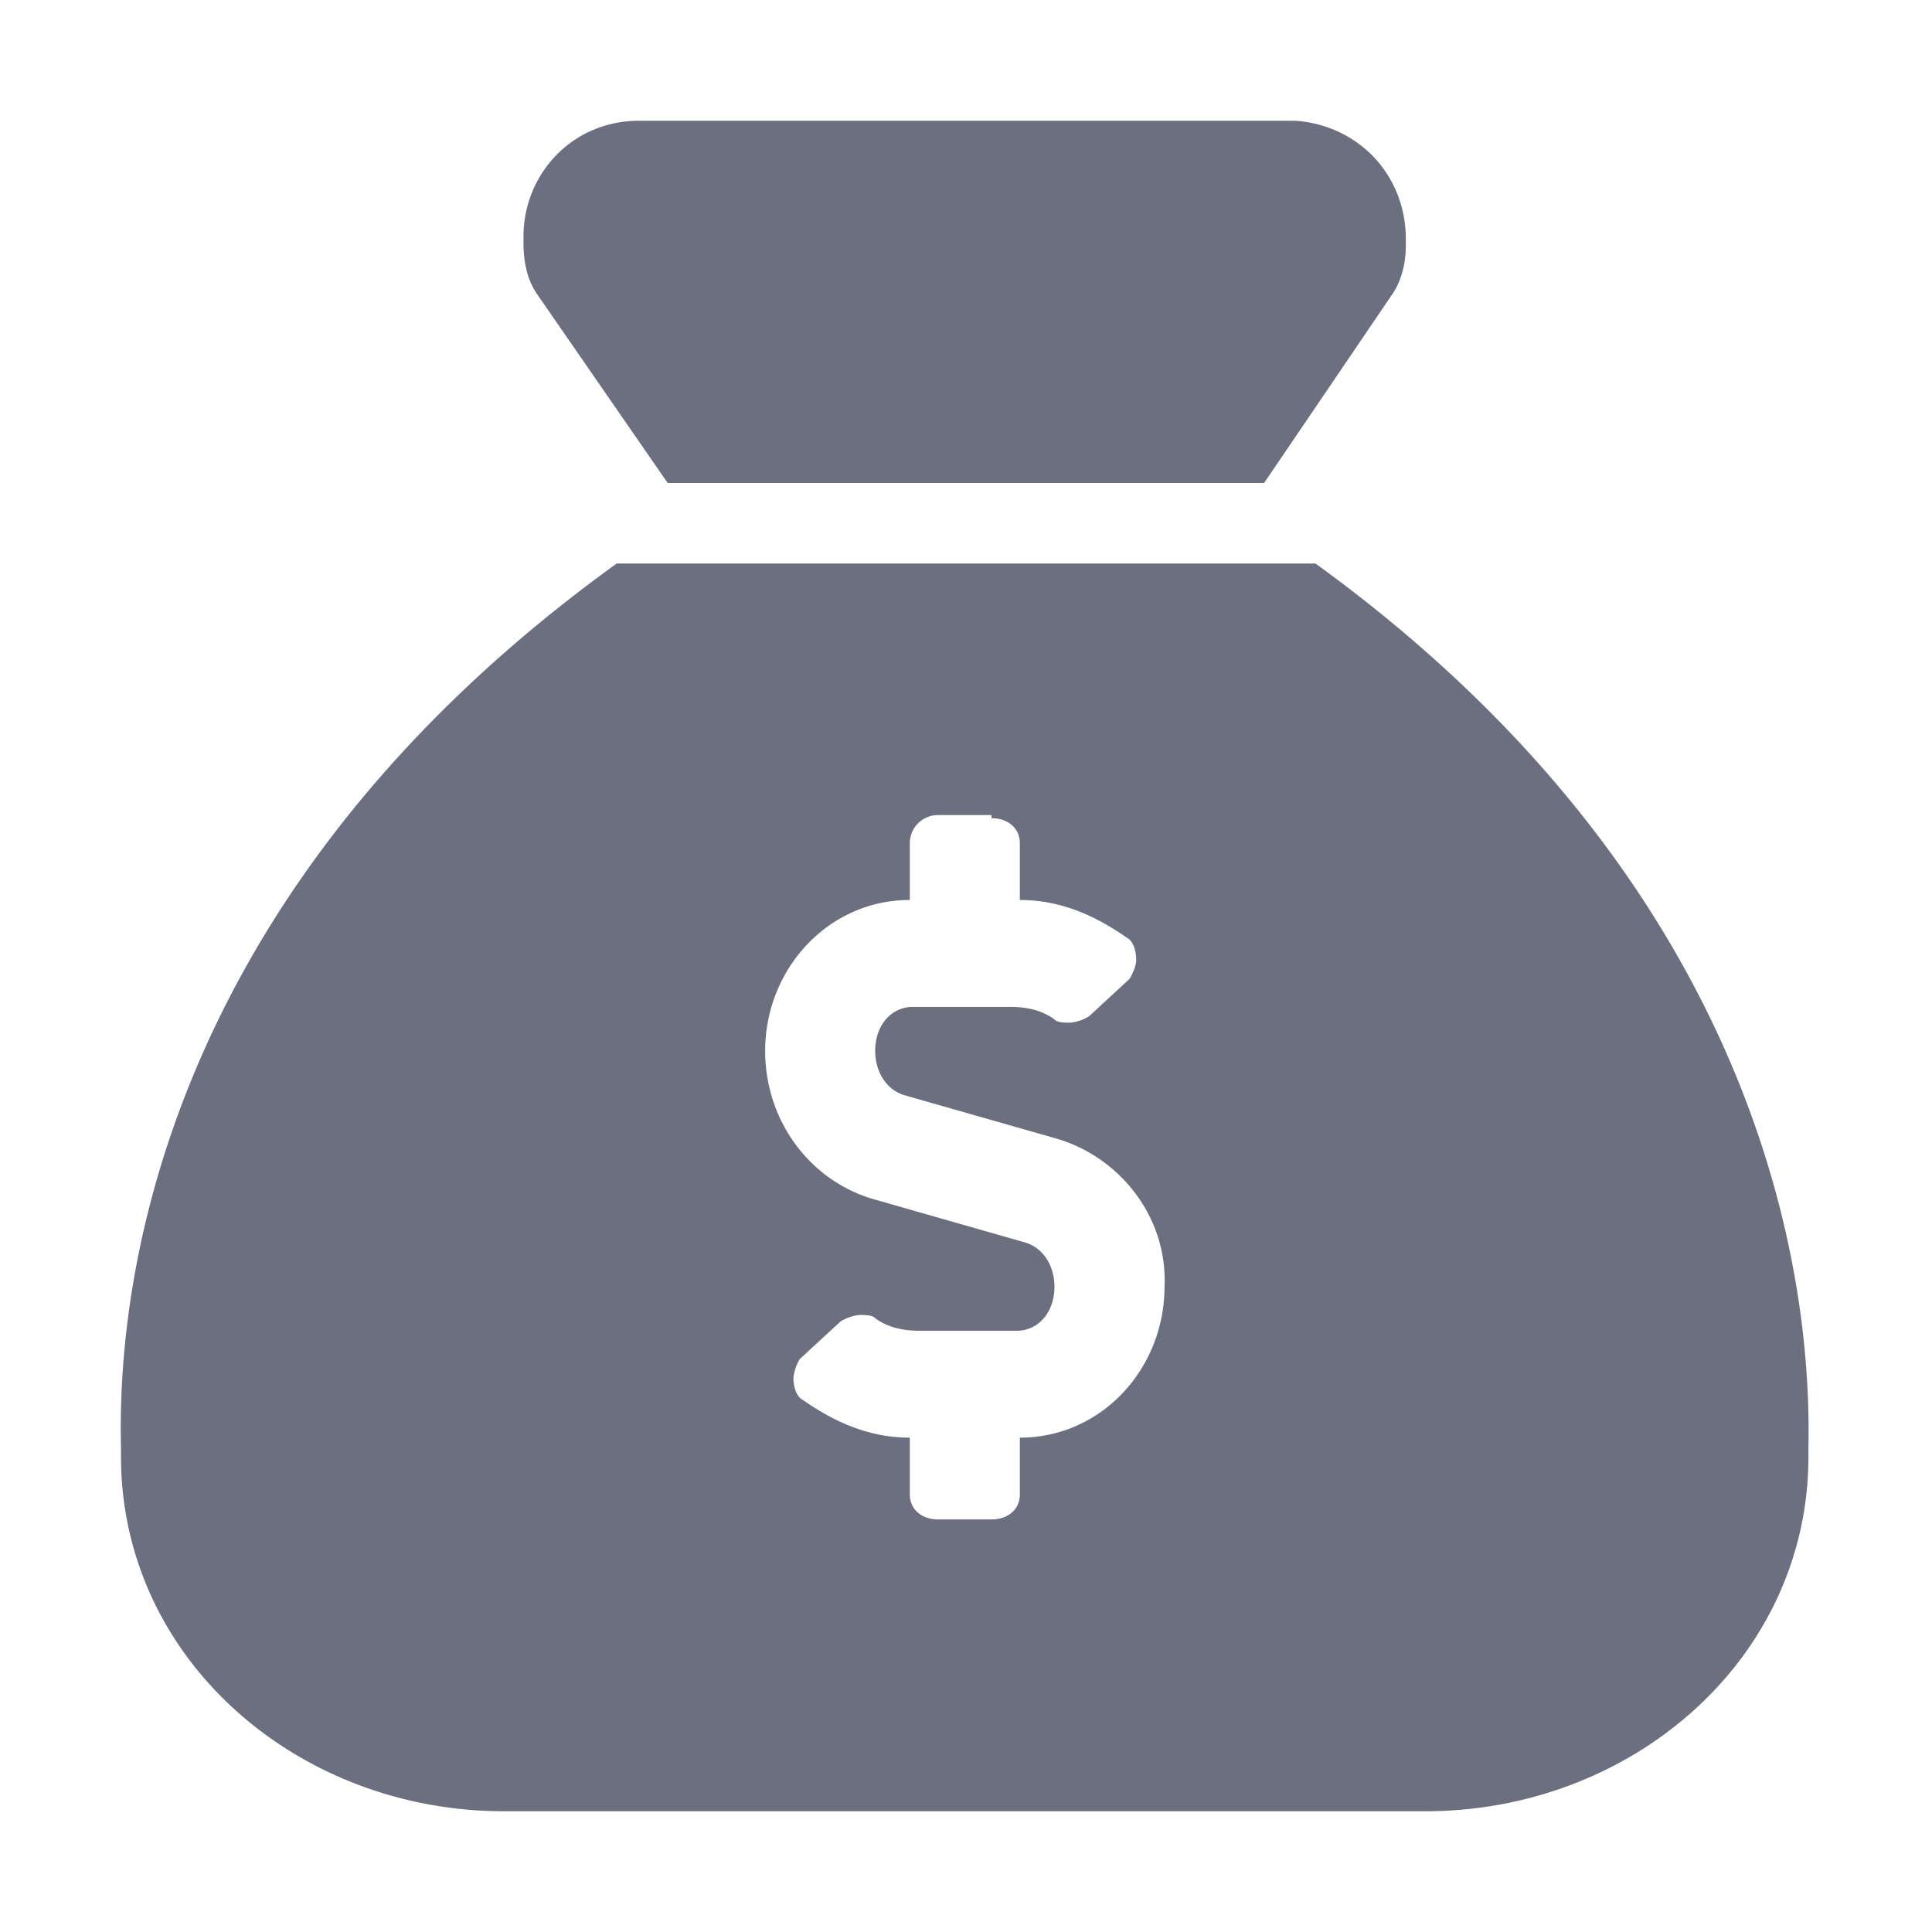 <svg xmlns="http://www.w3.org/2000/svg" width="24" height="24" fill="none"><path fill="#6B6F80" fill-rule="evenodd" d="M7.94 1.5c-.836 0-1.437.667-1.437 1.438v.026c-.001.132-.004.432.162.68L8.294 6h7.409L17.3 3.648l.002-.003c.166-.25.163-.546.162-.65v-.018c0-.817-.6-1.417-1.36-1.476l-.019-.001zM2.403 13.353C3.222 11.378 4.768 9.088 7.661 7h8.68c2.871 2.081 4.407 4.377 5.222 6.357.932 2.264.91 4.088.902 4.648v.089c0 2.506-2.183 4.406-4.759 4.406H6.261c-2.575 0-4.758-1.9-4.758-4.406v-.097c-.01-.57-.036-2.387.9-4.644m10.735.795-1.914-.546c-.235-.079-.352-.313-.352-.547 0-.313.195-.547.469-.547h1.21c.196 0 .391.039.548.156.039.04.117.04.195.04a.55.55 0 0 0 .234-.079l.508-.469c.04-.078.078-.156.078-.234 0-.117-.039-.235-.117-.274-.39-.273-.82-.468-1.328-.468v-.703c0-.196-.156-.313-.352-.313v-.039h-.664a.35.35 0 0 0-.351.352v.703c-1.016 0-1.797.86-1.797 1.875 0 .86.547 1.601 1.328 1.836l1.914.547c.234.078.352.312.352.546 0 .313-.196.547-.47.547h-1.21c-.195 0-.39-.039-.547-.156-.039-.04-.117-.04-.195-.04a.56.56 0 0 0-.235.08l-.507.468a.56.56 0 0 0-.079.234c0 .117.04.235.118.274.39.273.82.468 1.328.468v.703c0 .196.156.313.351.313h.664c.196 0 .352-.117.352-.312v-.704c1.016 0 1.797-.859 1.797-1.875.039-.859-.547-1.601-1.328-1.836" clip-rule="evenodd"/></svg>